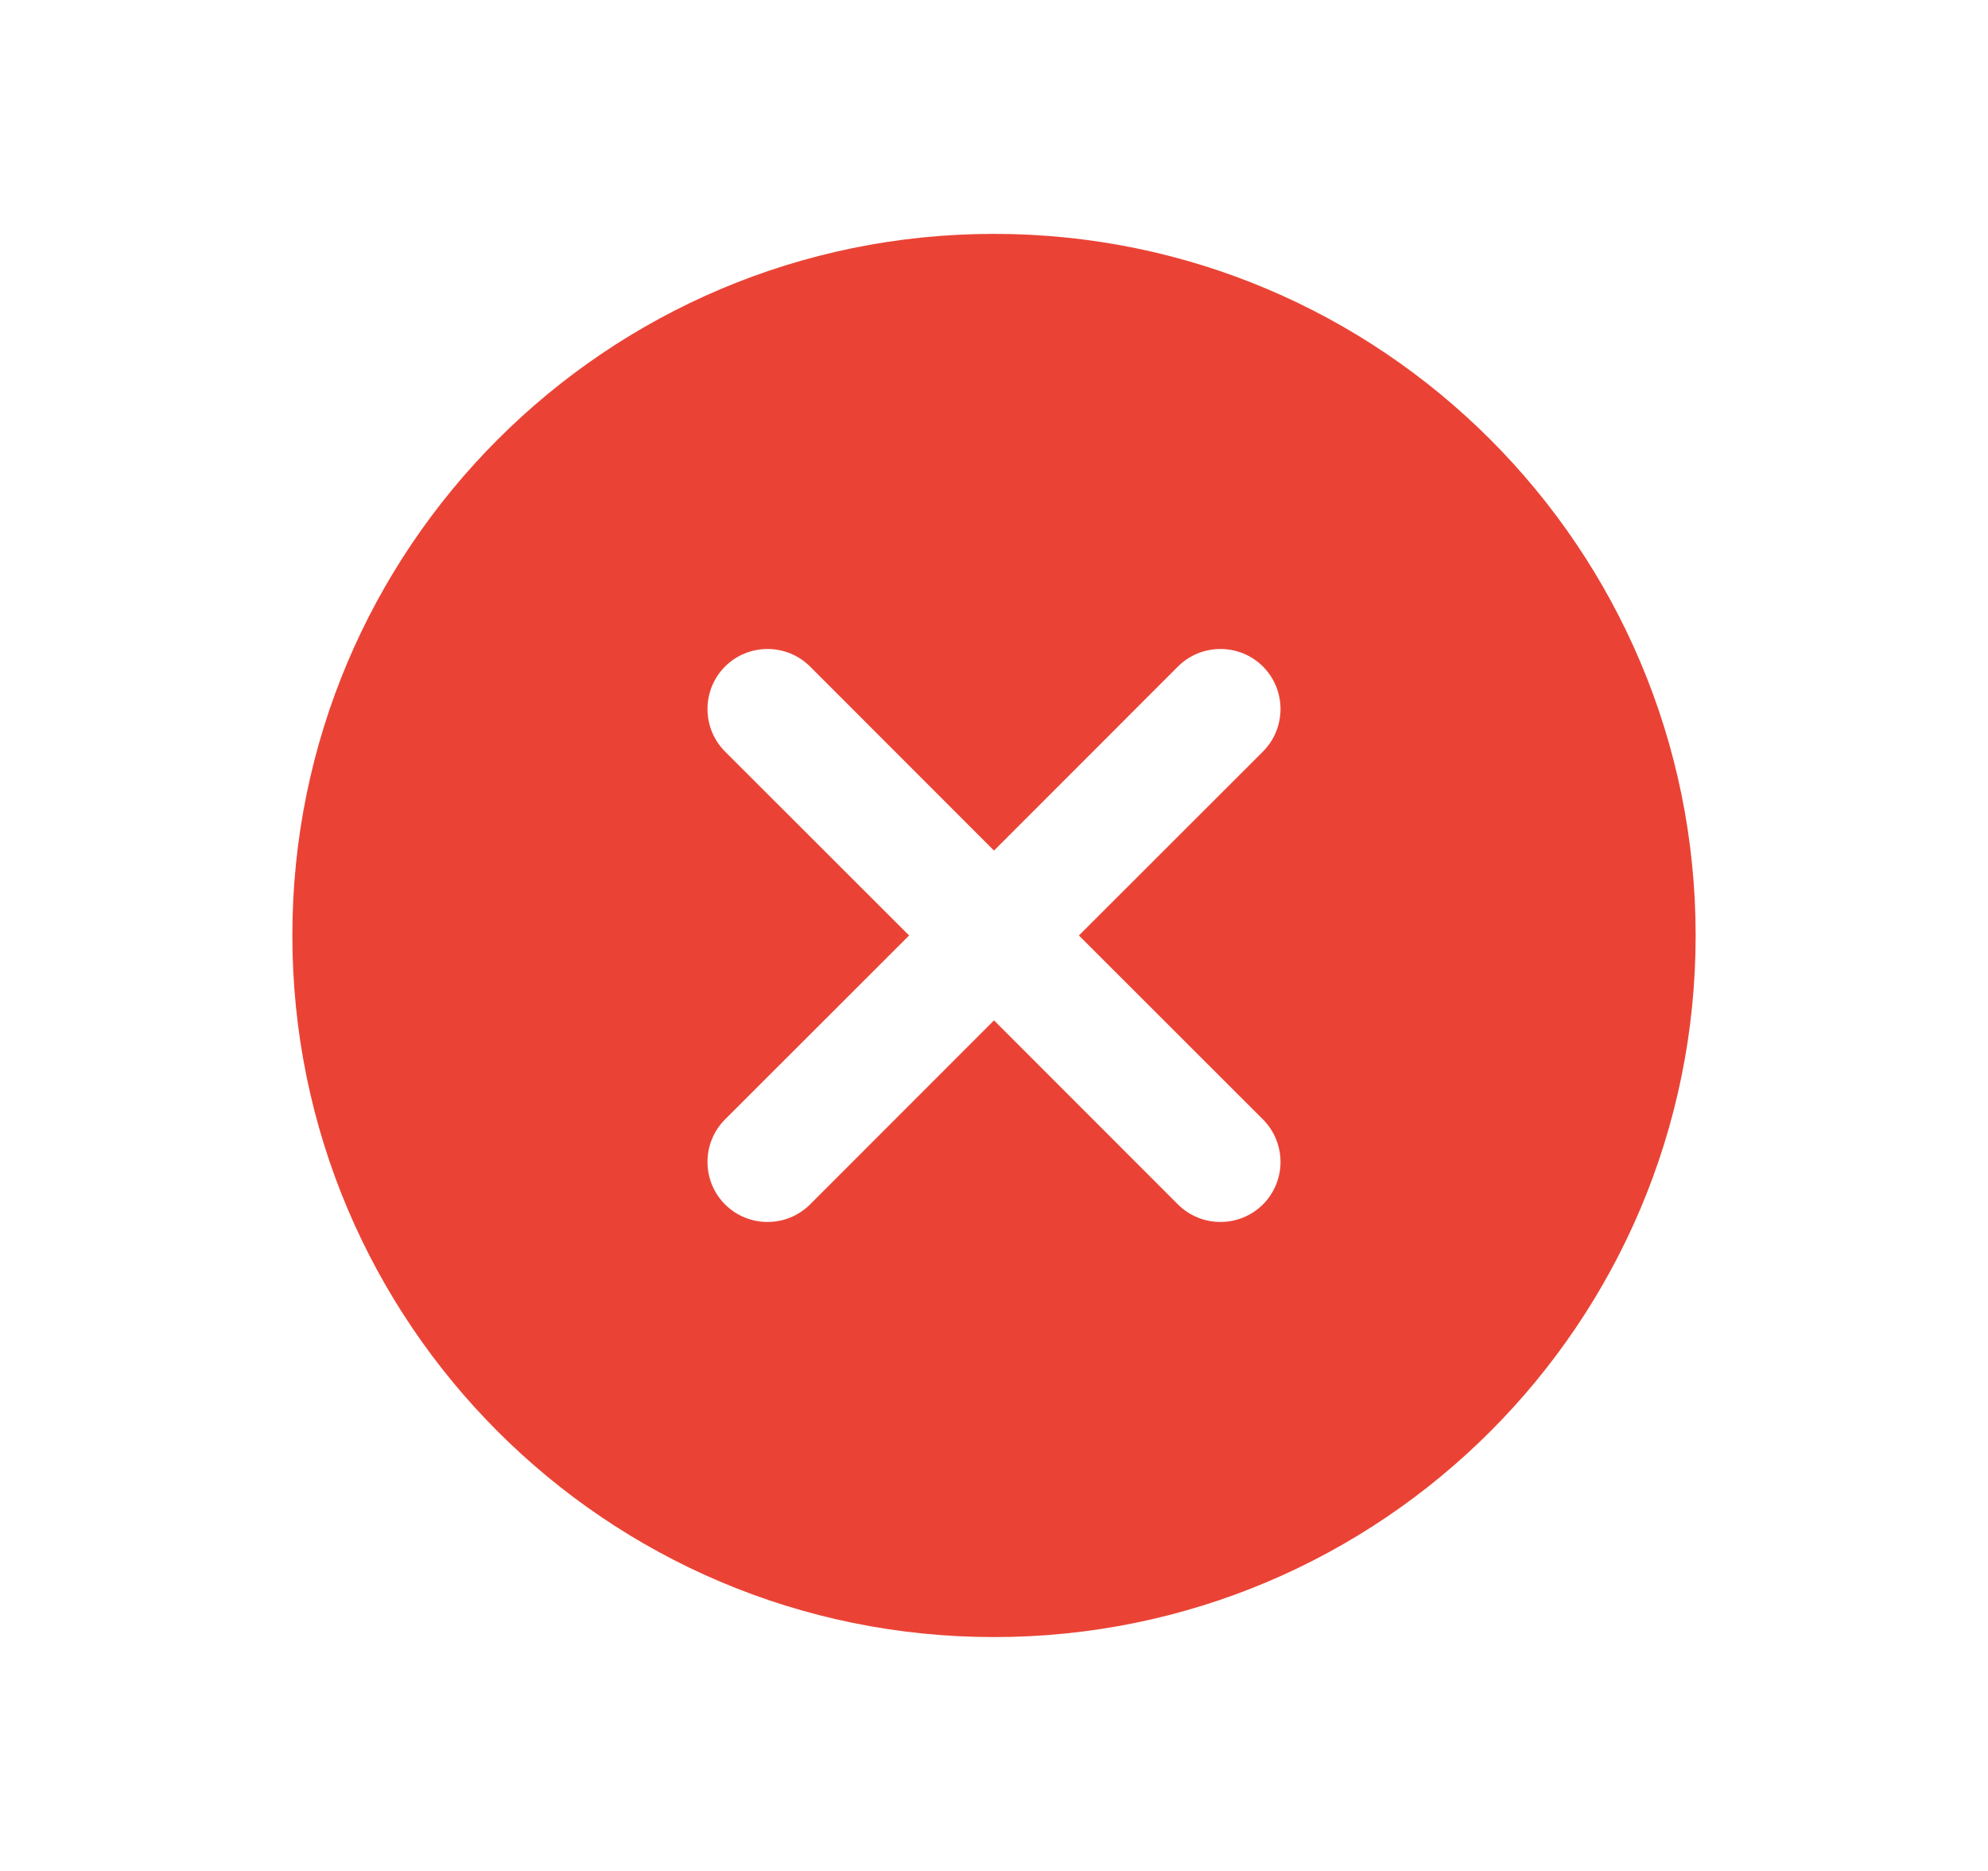 <svg width="17" height="16" viewBox="0 0 17 16" fill="none" xmlns="http://www.w3.org/2000/svg">
<path fill-rule="evenodd" clip-rule="evenodd" d="M14.5 8C14.5 11.314 11.814 14 8.5 14C5.186 14 2.5 11.314 2.5 8C2.5 4.686 5.186 2 8.5 2C11.814 2 14.5 4.686 14.5 8ZM6.2 6.427C6 6.226 6 5.901 6.2 5.7C6.401 5.5 6.726 5.5 6.927 5.7L8.5 7.274L10.073 5.7C10.274 5.5 10.599 5.5 10.8 5.7C11 5.901 11 6.226 10.8 6.427L9.226 8L10.8 9.573C11 9.774 11 10.099 10.8 10.3C10.599 10.5 10.274 10.5 10.073 10.3L8.5 8.726L6.927 10.3C6.726 10.5 6.401 10.5 6.2 10.3C6 10.099 6 9.774 6.2 9.573L7.774 8L6.2 6.427Z" fill="#EA4335"/>
</svg>
